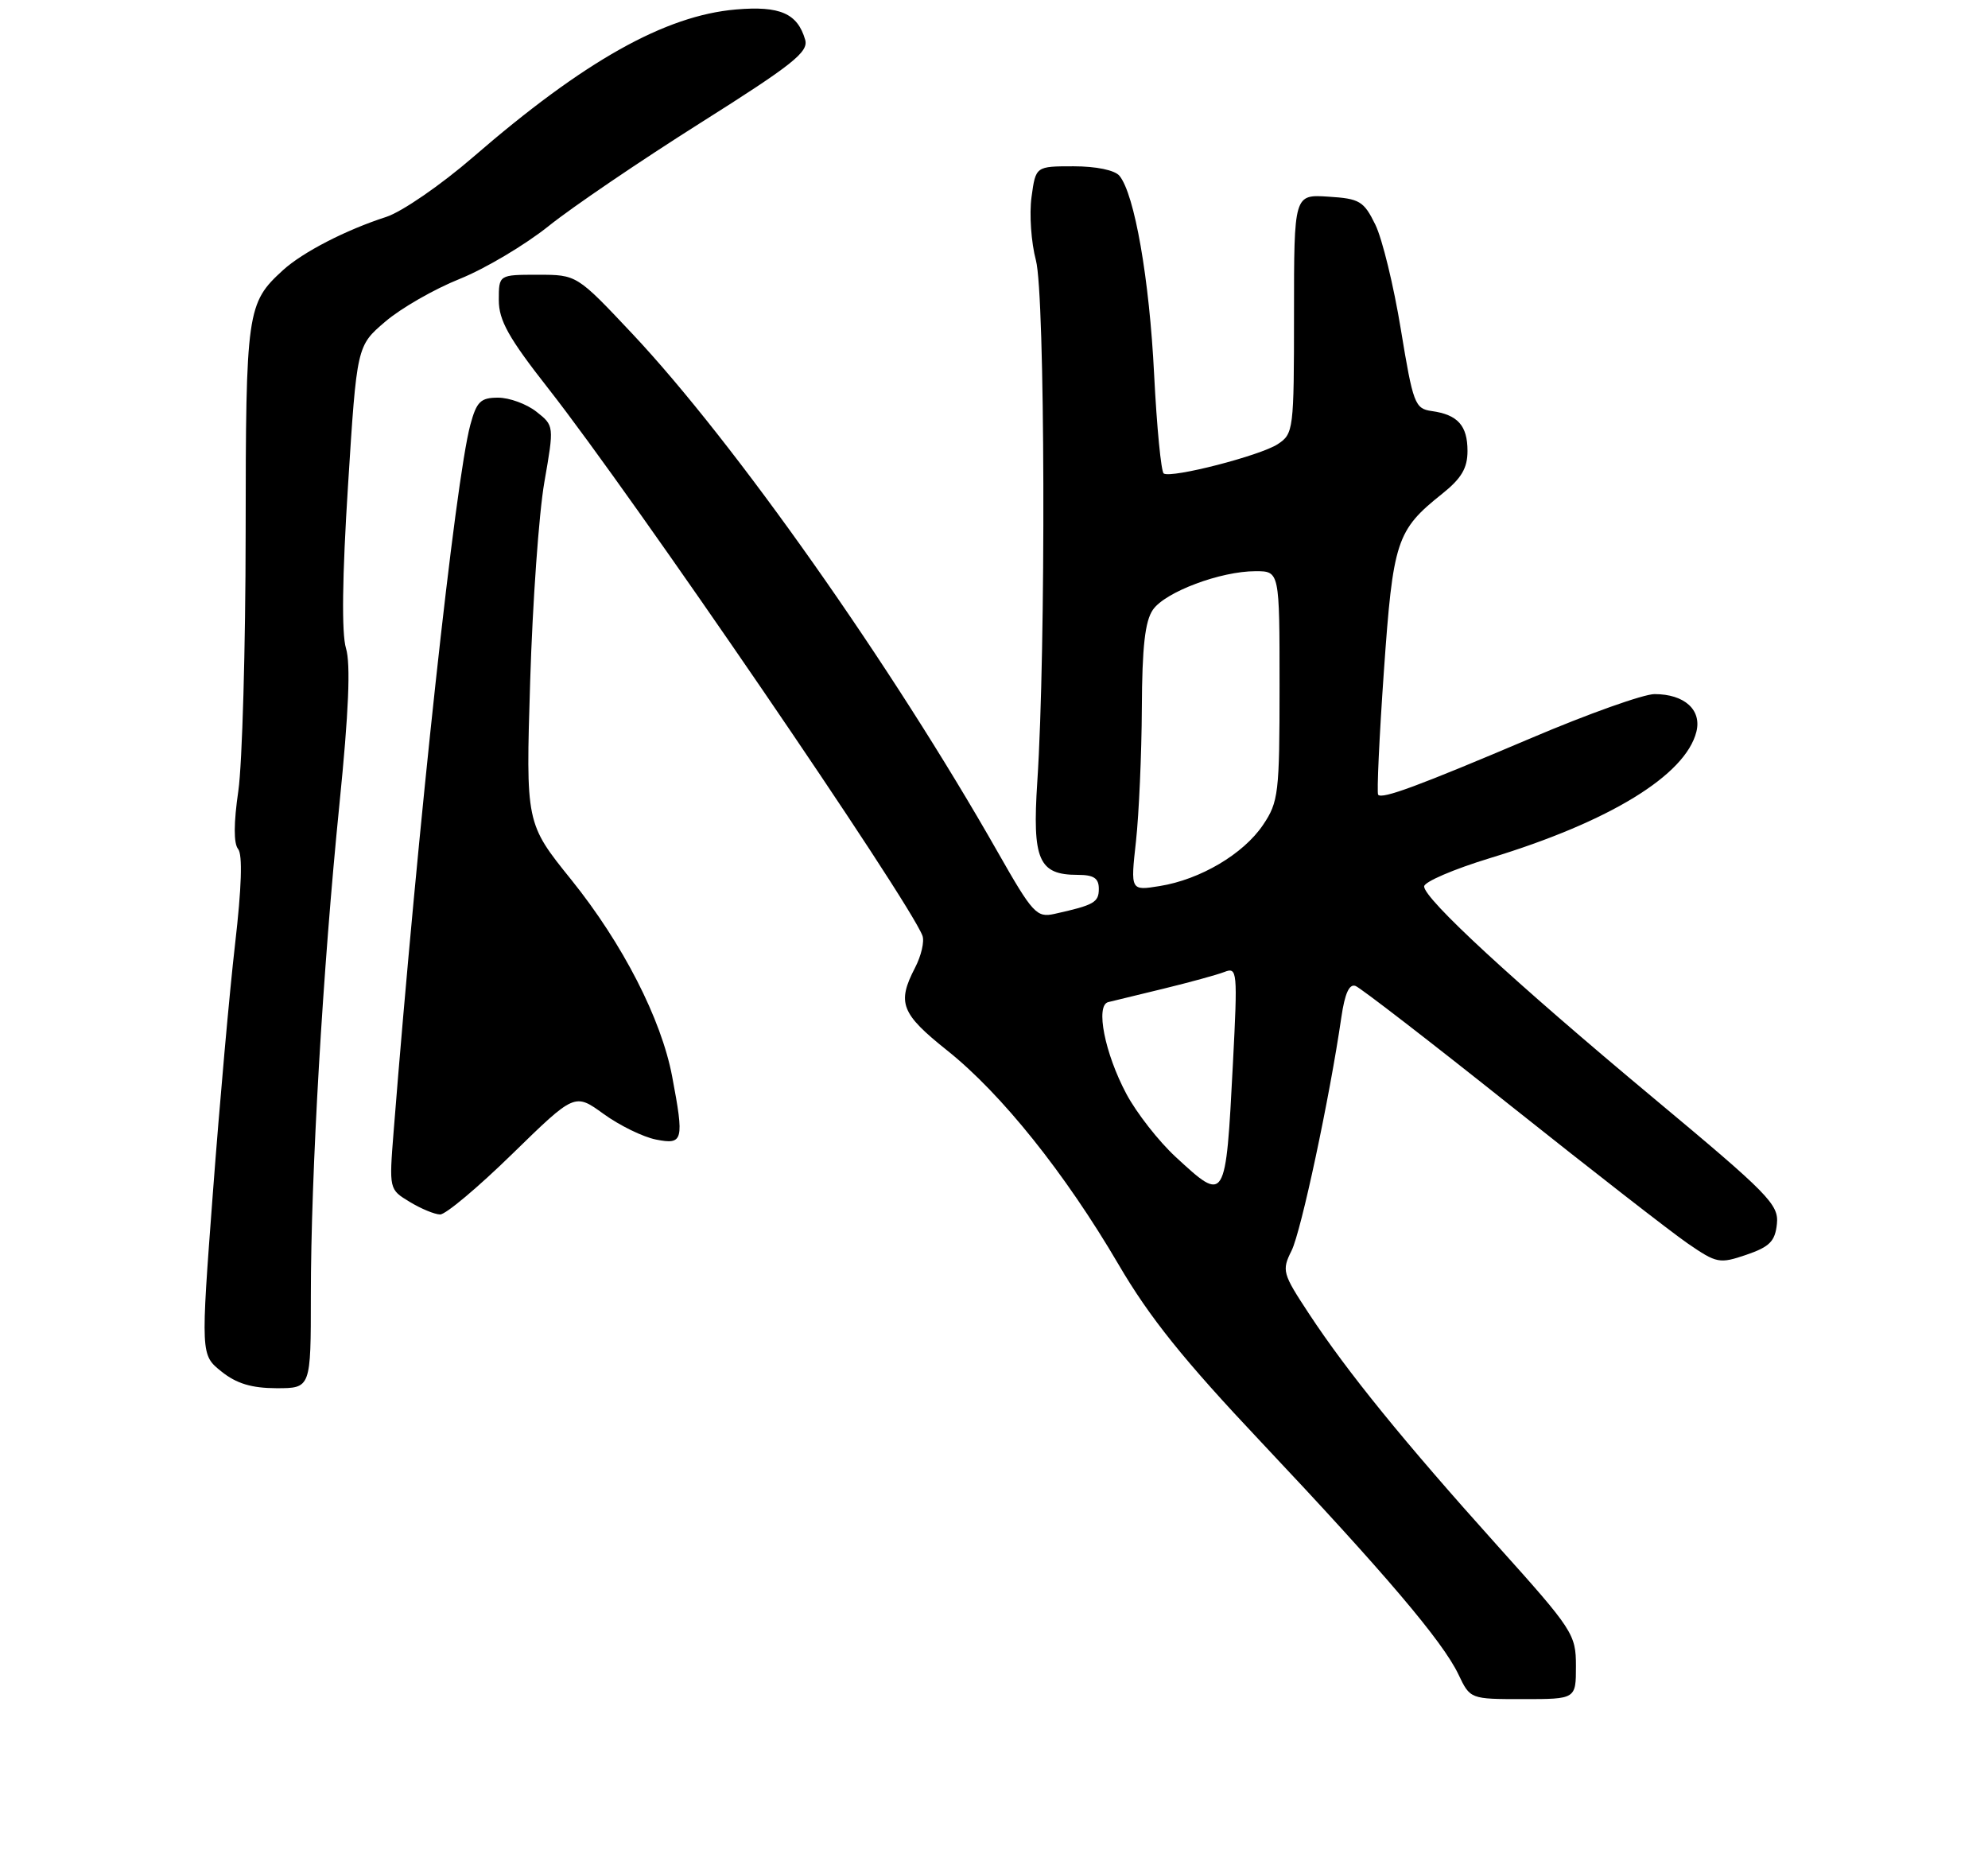 <?xml version="1.0" encoding="UTF-8" standalone="no"?>
<!DOCTYPE svg PUBLIC "-//W3C//DTD SVG 1.1//EN" "http://www.w3.org/Graphics/SVG/1.1/DTD/svg11.dtd" >
<svg xmlns="http://www.w3.org/2000/svg" xmlns:xlink="http://www.w3.org/1999/xlink" version="1.1" viewBox="0 0 275 259">
 <g >
 <path fill="currentColor"
d=" M 218.00 230.43 C 218.00 226.03 217.61 225.43 207.05 213.68 C 194.18 199.36 186.35 189.72 181.06 181.68 C 177.41 176.14 177.29 175.72 178.66 172.98 C 179.99 170.31 183.94 151.78 185.55 140.69 C 186.03 137.39 186.65 136.03 187.52 136.37 C 188.22 136.64 197.89 144.10 209.01 152.96 C 220.13 161.81 231.13 170.37 233.45 171.97 C 237.48 174.74 237.86 174.81 241.59 173.54 C 244.80 172.44 245.55 171.68 245.80 169.27 C 246.08 166.59 244.66 165.15 228.80 151.93 C 209.43 135.78 197.00 124.32 197.00 122.60 C 197.00 121.97 201.10 120.21 206.12 118.68 C 222.65 113.65 233.15 107.22 234.66 101.21 C 235.42 98.18 233.01 96.00 228.87 96.00 C 227.36 96.00 219.68 98.73 211.81 102.08 C 196.19 108.71 191.20 110.56 190.64 109.92 C 190.44 109.69 190.79 102.02 191.43 92.88 C 192.70 74.77 193.16 73.35 199.49 68.30 C 202.16 66.17 203.00 64.75 203.00 62.37 C 203.00 58.86 201.65 57.35 198.04 56.85 C 195.72 56.52 195.47 55.84 193.78 45.57 C 192.80 39.56 191.21 33.03 190.25 31.07 C 188.65 27.81 188.08 27.47 183.75 27.20 C 179.00 26.89 179.00 26.89 179.00 43.42 C 179.00 59.47 178.93 60.00 176.75 61.43 C 174.32 63.02 162.09 66.17 160.98 65.49 C 160.62 65.26 160.02 59.10 159.65 51.79 C 159.00 38.60 156.94 26.83 154.85 24.31 C 154.20 23.53 151.62 23.00 148.51 23.00 C 143.27 23.00 143.27 23.00 142.69 27.26 C 142.37 29.60 142.64 33.54 143.30 36.01 C 144.57 40.77 144.70 89.70 143.49 108.11 C 142.78 118.93 143.67 121.00 149.07 121.00 C 151.30 121.00 152.00 121.46 152.00 122.93 C 152.00 124.81 151.35 125.18 145.86 126.40 C 143.40 126.94 142.86 126.36 138.04 117.89 C 123.32 91.99 101.58 61.16 87.46 46.15 C 79.79 38.00 79.79 38.00 74.40 38.00 C 69.00 38.00 69.00 38.00 69.00 41.50 C 69.00 44.31 70.35 46.73 75.86 53.75 C 87.61 68.73 125.68 124.41 127.60 129.41 C 127.90 130.19 127.44 132.19 126.57 133.86 C 124.06 138.71 124.64 140.20 131.04 145.30 C 138.54 151.28 147.33 162.27 154.70 174.84 C 159.00 182.20 163.72 188.08 174.50 199.50 C 191.60 217.63 199.56 227.01 201.74 231.57 C 203.37 235.00 203.37 235.00 210.69 235.00 C 218.00 235.00 218.00 235.00 218.00 230.43 Z  M 43.00 179.18 C 43.00 162.42 44.65 134.08 46.96 111.16 C 48.24 98.49 48.52 91.84 47.86 89.66 C 47.24 87.61 47.34 79.74 48.14 67.17 C 49.36 47.84 49.36 47.84 53.29 44.49 C 55.44 42.64 60.08 39.98 63.58 38.58 C 67.09 37.17 72.63 33.88 75.90 31.26 C 79.16 28.64 88.61 22.23 96.89 17.00 C 109.65 8.95 111.87 7.19 111.38 5.50 C 110.32 1.85 107.90 0.79 101.81 1.31 C 91.99 2.15 80.79 8.44 65.43 21.74 C 60.99 25.58 55.59 29.30 53.43 30.00 C 47.82 31.81 41.88 34.88 39.15 37.36 C 34.15 41.93 34.00 42.95 33.98 73.70 C 33.97 89.54 33.51 105.60 32.97 109.38 C 32.32 113.82 32.31 116.67 32.94 117.43 C 33.57 118.19 33.42 122.78 32.52 130.55 C 31.76 137.12 30.38 152.60 29.45 164.95 C 27.76 187.39 27.76 187.39 30.63 189.69 C 32.71 191.36 34.80 191.99 38.25 192.00 C 43.00 192.00 43.00 192.00 43.00 179.18 Z  M 70.88 159.58 C 79.50 151.17 79.50 151.17 83.50 154.07 C 85.70 155.66 88.96 157.26 90.75 157.61 C 94.51 158.35 94.66 157.78 92.98 148.89 C 91.48 140.93 86.14 130.52 79.03 121.68 C 72.73 113.87 72.73 113.87 73.34 94.18 C 73.67 83.36 74.55 70.99 75.30 66.69 C 76.66 58.88 76.66 58.88 74.20 56.94 C 72.84 55.87 70.46 55.00 68.90 55.00 C 66.48 55.00 65.93 55.54 65.06 58.76 C 62.98 66.51 57.82 113.99 54.45 156.50 C 53.82 164.50 53.82 164.50 56.66 166.22 C 58.22 167.17 60.12 167.96 60.88 167.97 C 61.64 167.99 66.14 164.21 70.88 159.58 Z  M 162.66 160.04 C 160.29 157.86 157.21 153.92 155.81 151.29 C 152.82 145.68 151.51 139.05 153.30 138.60 C 153.96 138.43 157.43 137.59 161.00 136.73 C 164.57 135.86 168.34 134.83 169.37 134.43 C 171.16 133.73 171.21 134.27 170.55 147.10 C 169.55 166.37 169.54 166.39 162.66 160.04 Z  M 157.14 116.35 C 157.55 112.58 157.92 104.31 157.95 97.97 C 157.99 89.45 158.39 85.89 159.49 84.32 C 161.21 81.86 168.85 79.00 173.68 79.00 C 177.00 79.00 177.00 79.00 177.00 94.85 C 177.00 109.71 176.86 110.92 174.71 114.10 C 172.00 118.12 166.03 121.65 160.41 122.55 C 156.38 123.20 156.38 123.20 157.14 116.35 Z "/>
</g>
</svg>